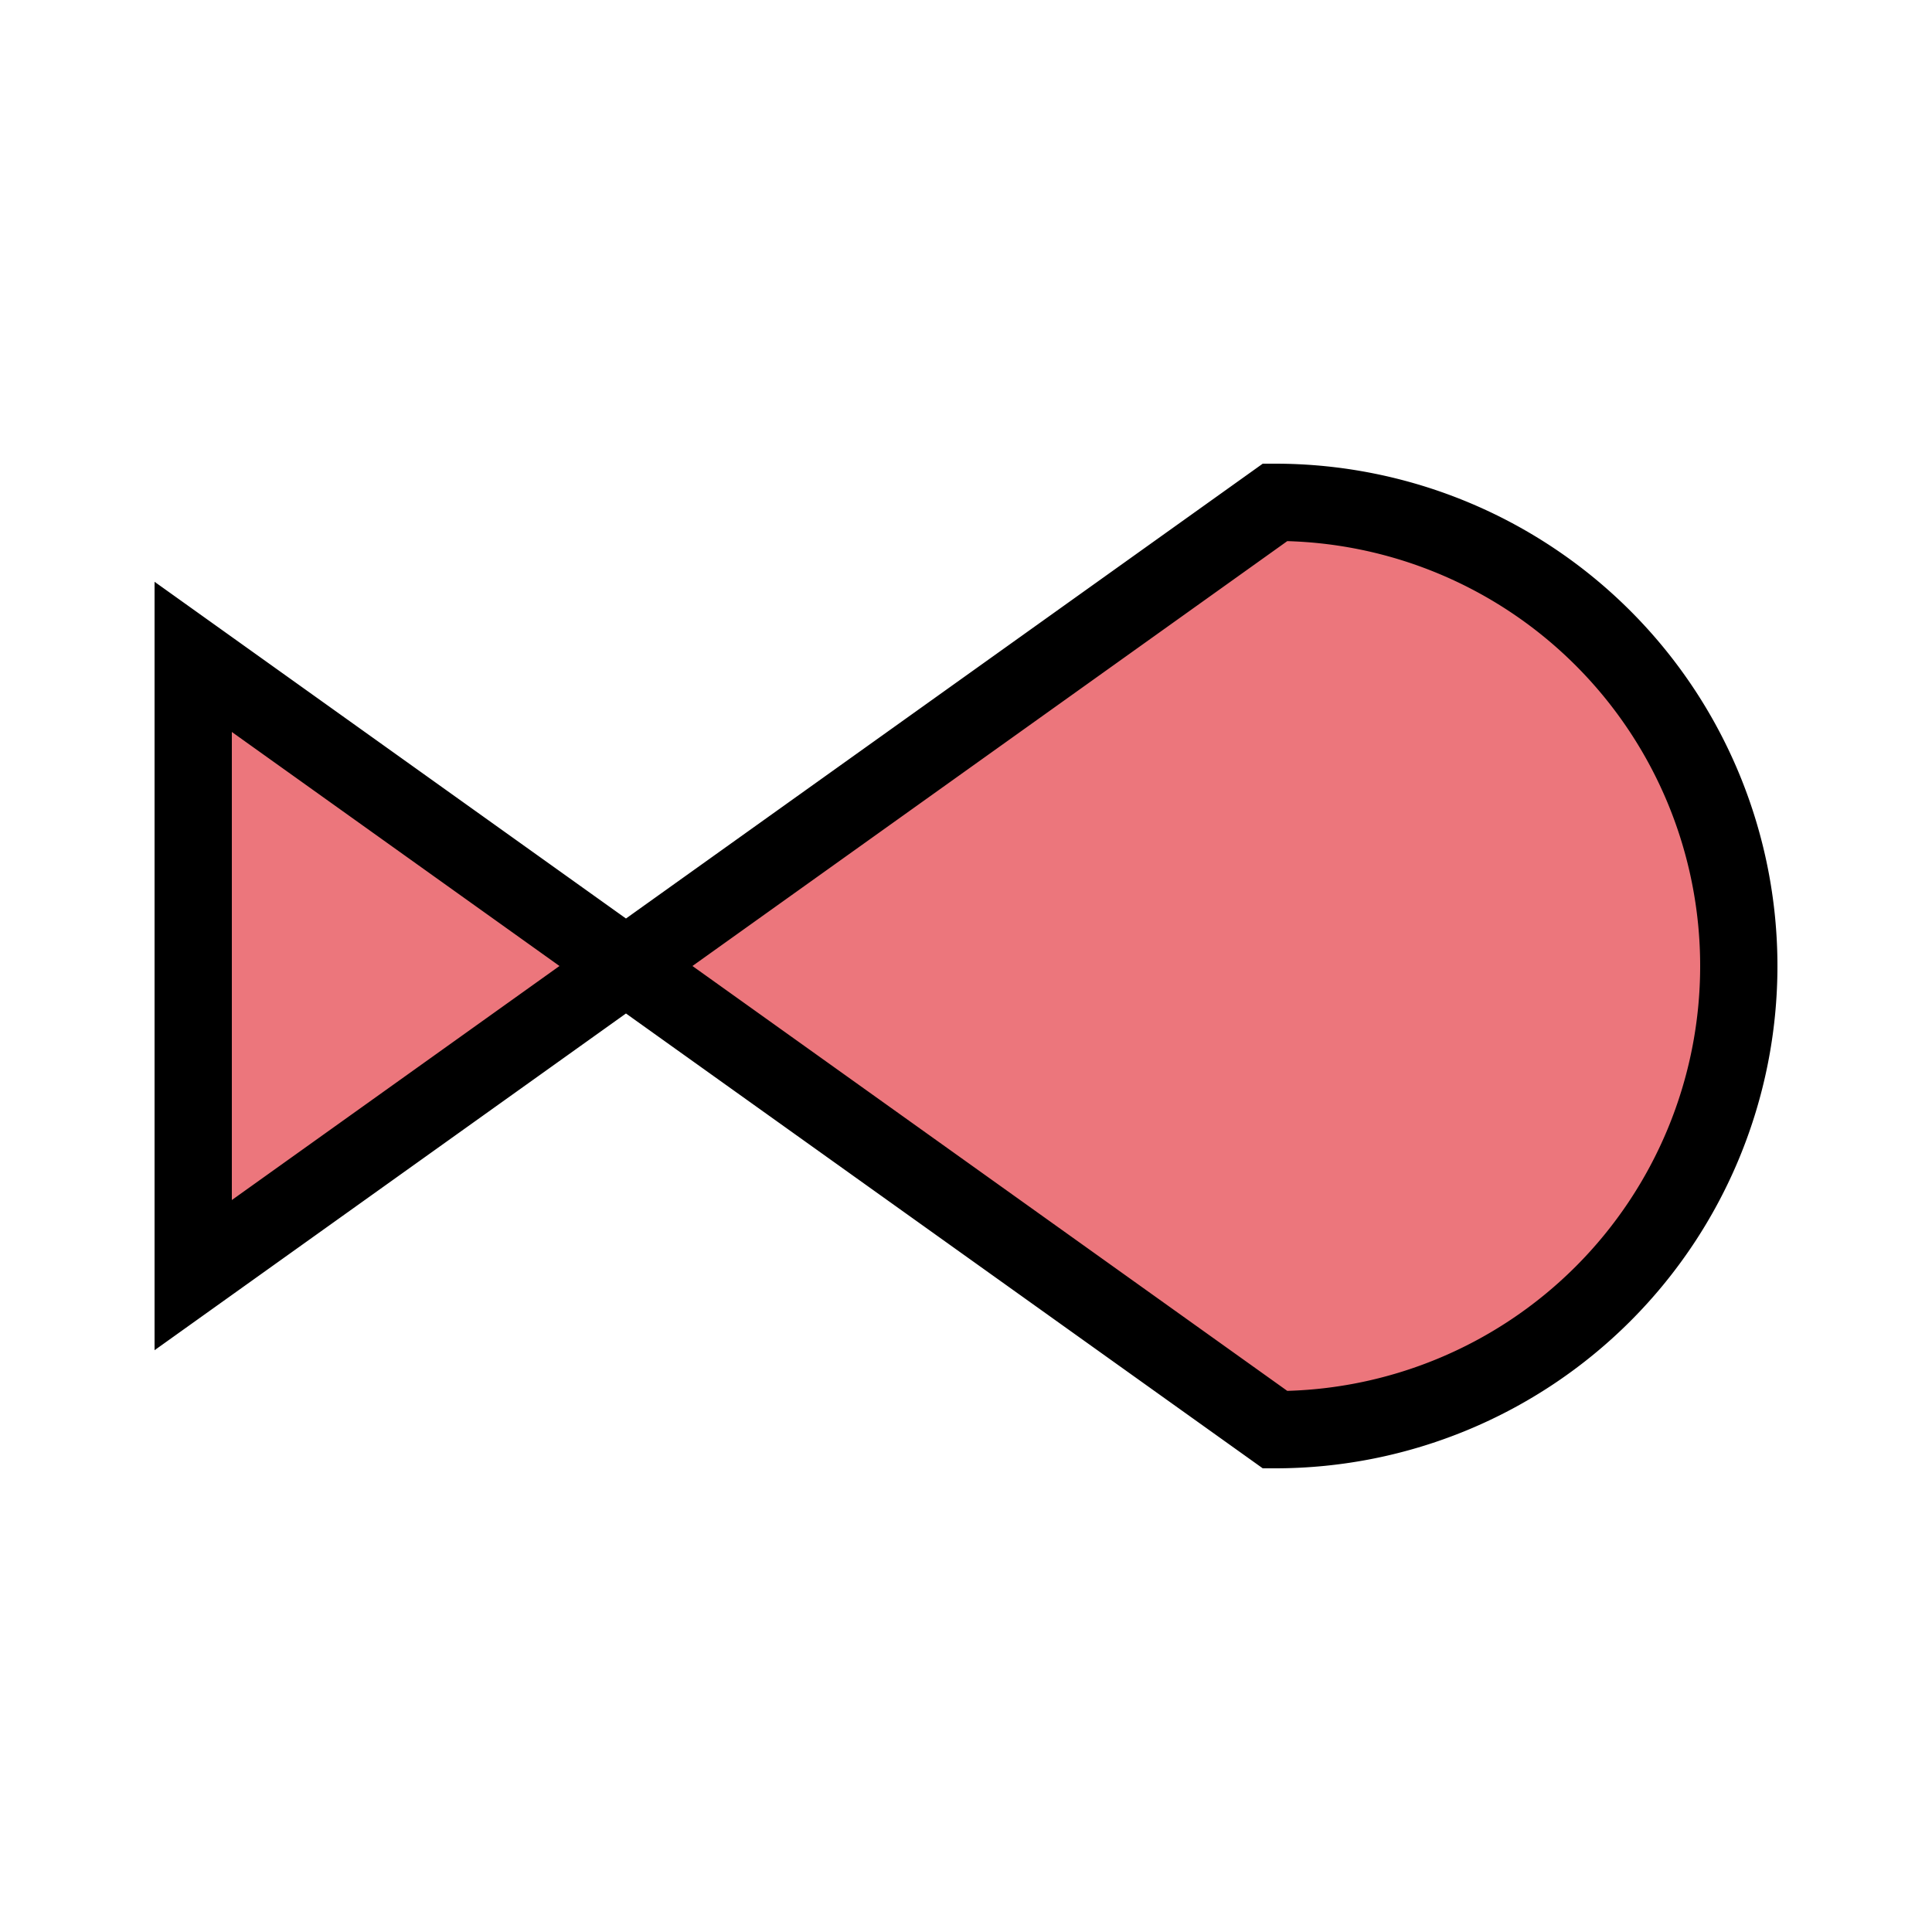 <svg xmlns="http://www.w3.org/2000/svg" width="48" height="48" viewBox="-12.5 -12.5 25 25">
  <path class="color-main color-pink color-stroke-black" fill="#ec767c" stroke="#000" d="M-10-4 4 6A6 6 0 0 0 4-6L-10 4z"/>
</svg>
